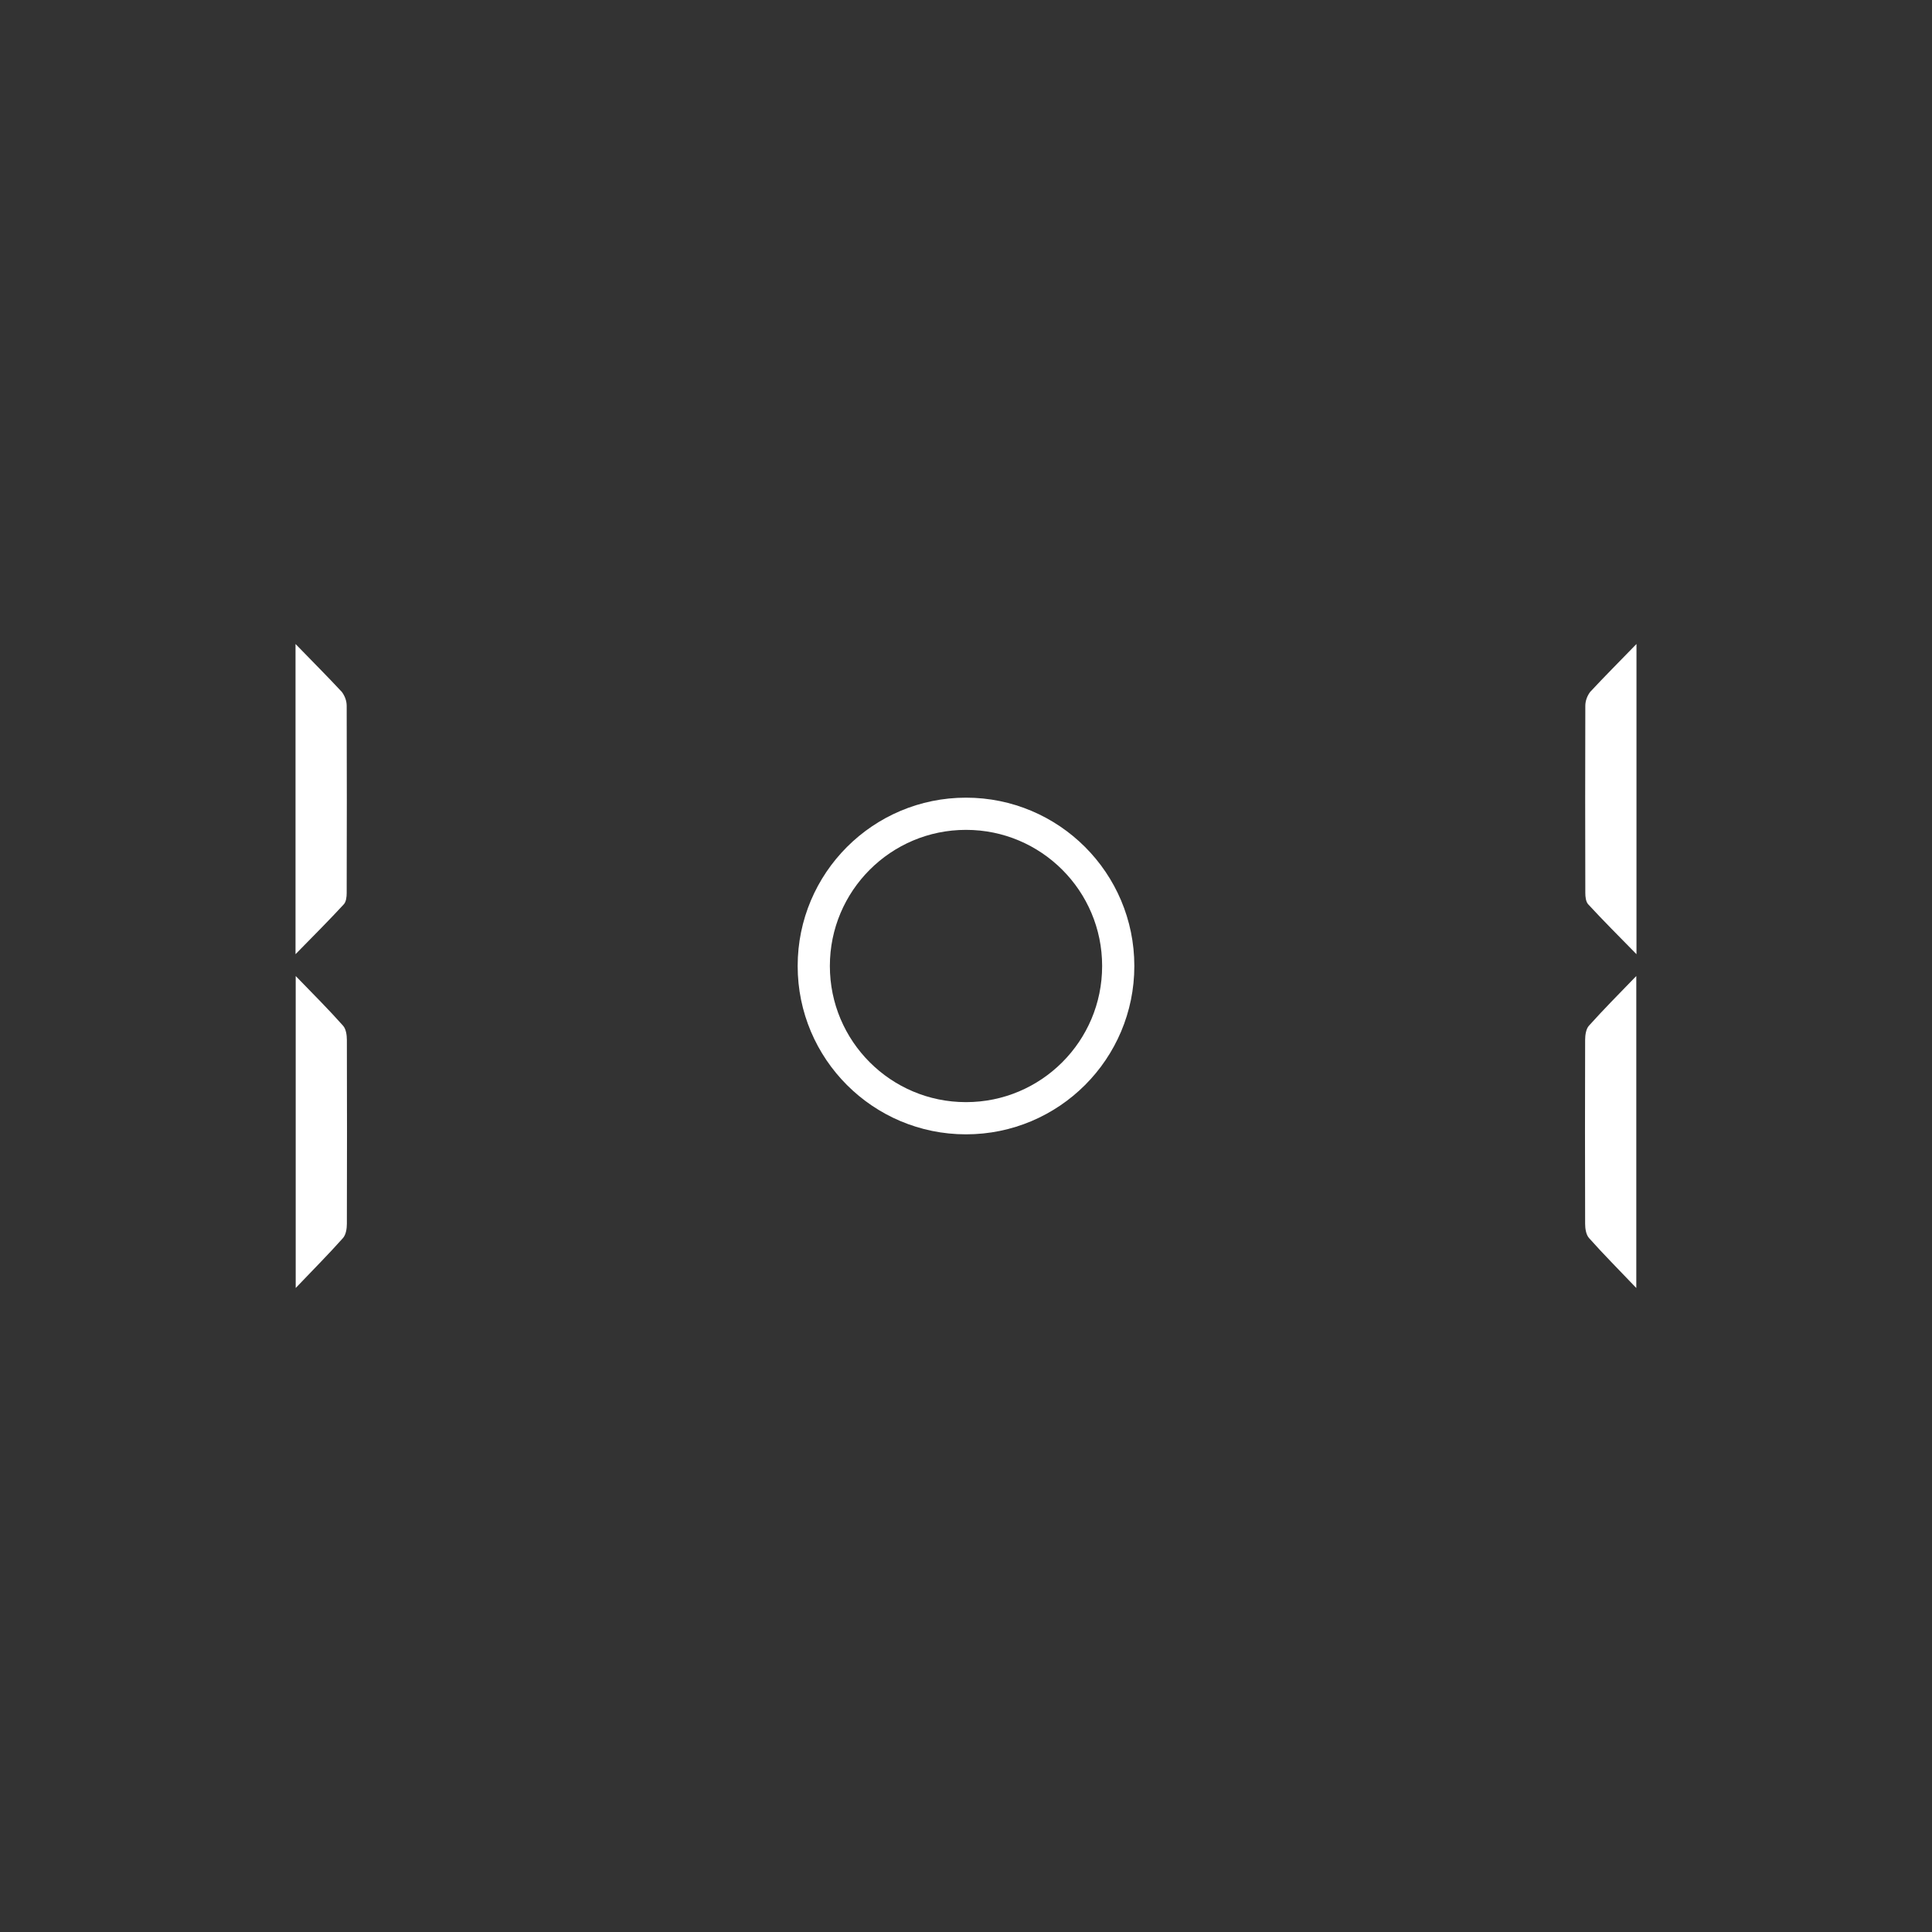 <?xml version="1.0" encoding="utf-8"?>
<!-- Generator: Adobe Illustrator 23.0.0, SVG Export Plug-In . SVG Version: 6.00 Build 0)  -->
<svg version="1.1" id="Layer_1" xmlns="http://www.w3.org/2000/svg" xmlns:xlink="http://www.w3.org/1999/xlink" x="0px" y="0px"
	 viewBox="0 0 1080 1080" style="enable-background:new 0 0 1080 1080;" xml:space="preserve">
<rect x="0" y="0" width="1080" height="1080" fill="#333333" stroke="none"/>
<style type="text/css">
	.st0{fill:#FFFFFF;}
	.st1{fill:none;stroke:#FFFFFF;stroke-width:18;stroke-miterlimit:10;}
</style>
<title>1o1</title>
<path class="st0" d="M165.2,360v173.4c10.1-10.3,18.7-18.9,27-27.9c1.3-1.4,1.6-4.2,1.6-6.3c0.1-34.9,0.1-69.7,0-104.6
	c0-2.8-1-5.5-2.7-7.8C183.2,378.3,175,370.1,165.2,360z"/>
<path class="st0" d="M165.3,545.6V720c10.1-10.6,18.5-19,26.4-27.9c1.7-1.9,2.2-5.3,2.2-8c0.1-34.3,0.1-68.5,0-102.8
	c0-2.7-0.5-6.2-2.2-8C183.8,564.4,175.3,555.9,165.3,545.6z"/>
<path class="st0" d="M914.8,360v173.4c-10.1-10.3-18.7-18.9-27-27.9c-1.3-1.4-1.6-4.2-1.6-6.3c-0.1-34.9-0.1-69.7,0-104.6
	c0-2.8,1-5.5,2.7-7.8C896.8,378.3,905,370.1,914.8,360z"/>
<path class="st0" d="M914.7,545.6V720c-10.1-10.6-18.5-19-26.4-27.9c-1.7-1.9-2.2-5.3-2.2-8c-0.1-34.3-0.1-68.5,0-102.8
	c0-2.7,0.5-6.2,2.2-8C896.3,564.4,904.7,555.9,914.7,545.6z"/>
<circle class="st1" cx="540" cy="540" r="85.1"/>
</svg>
